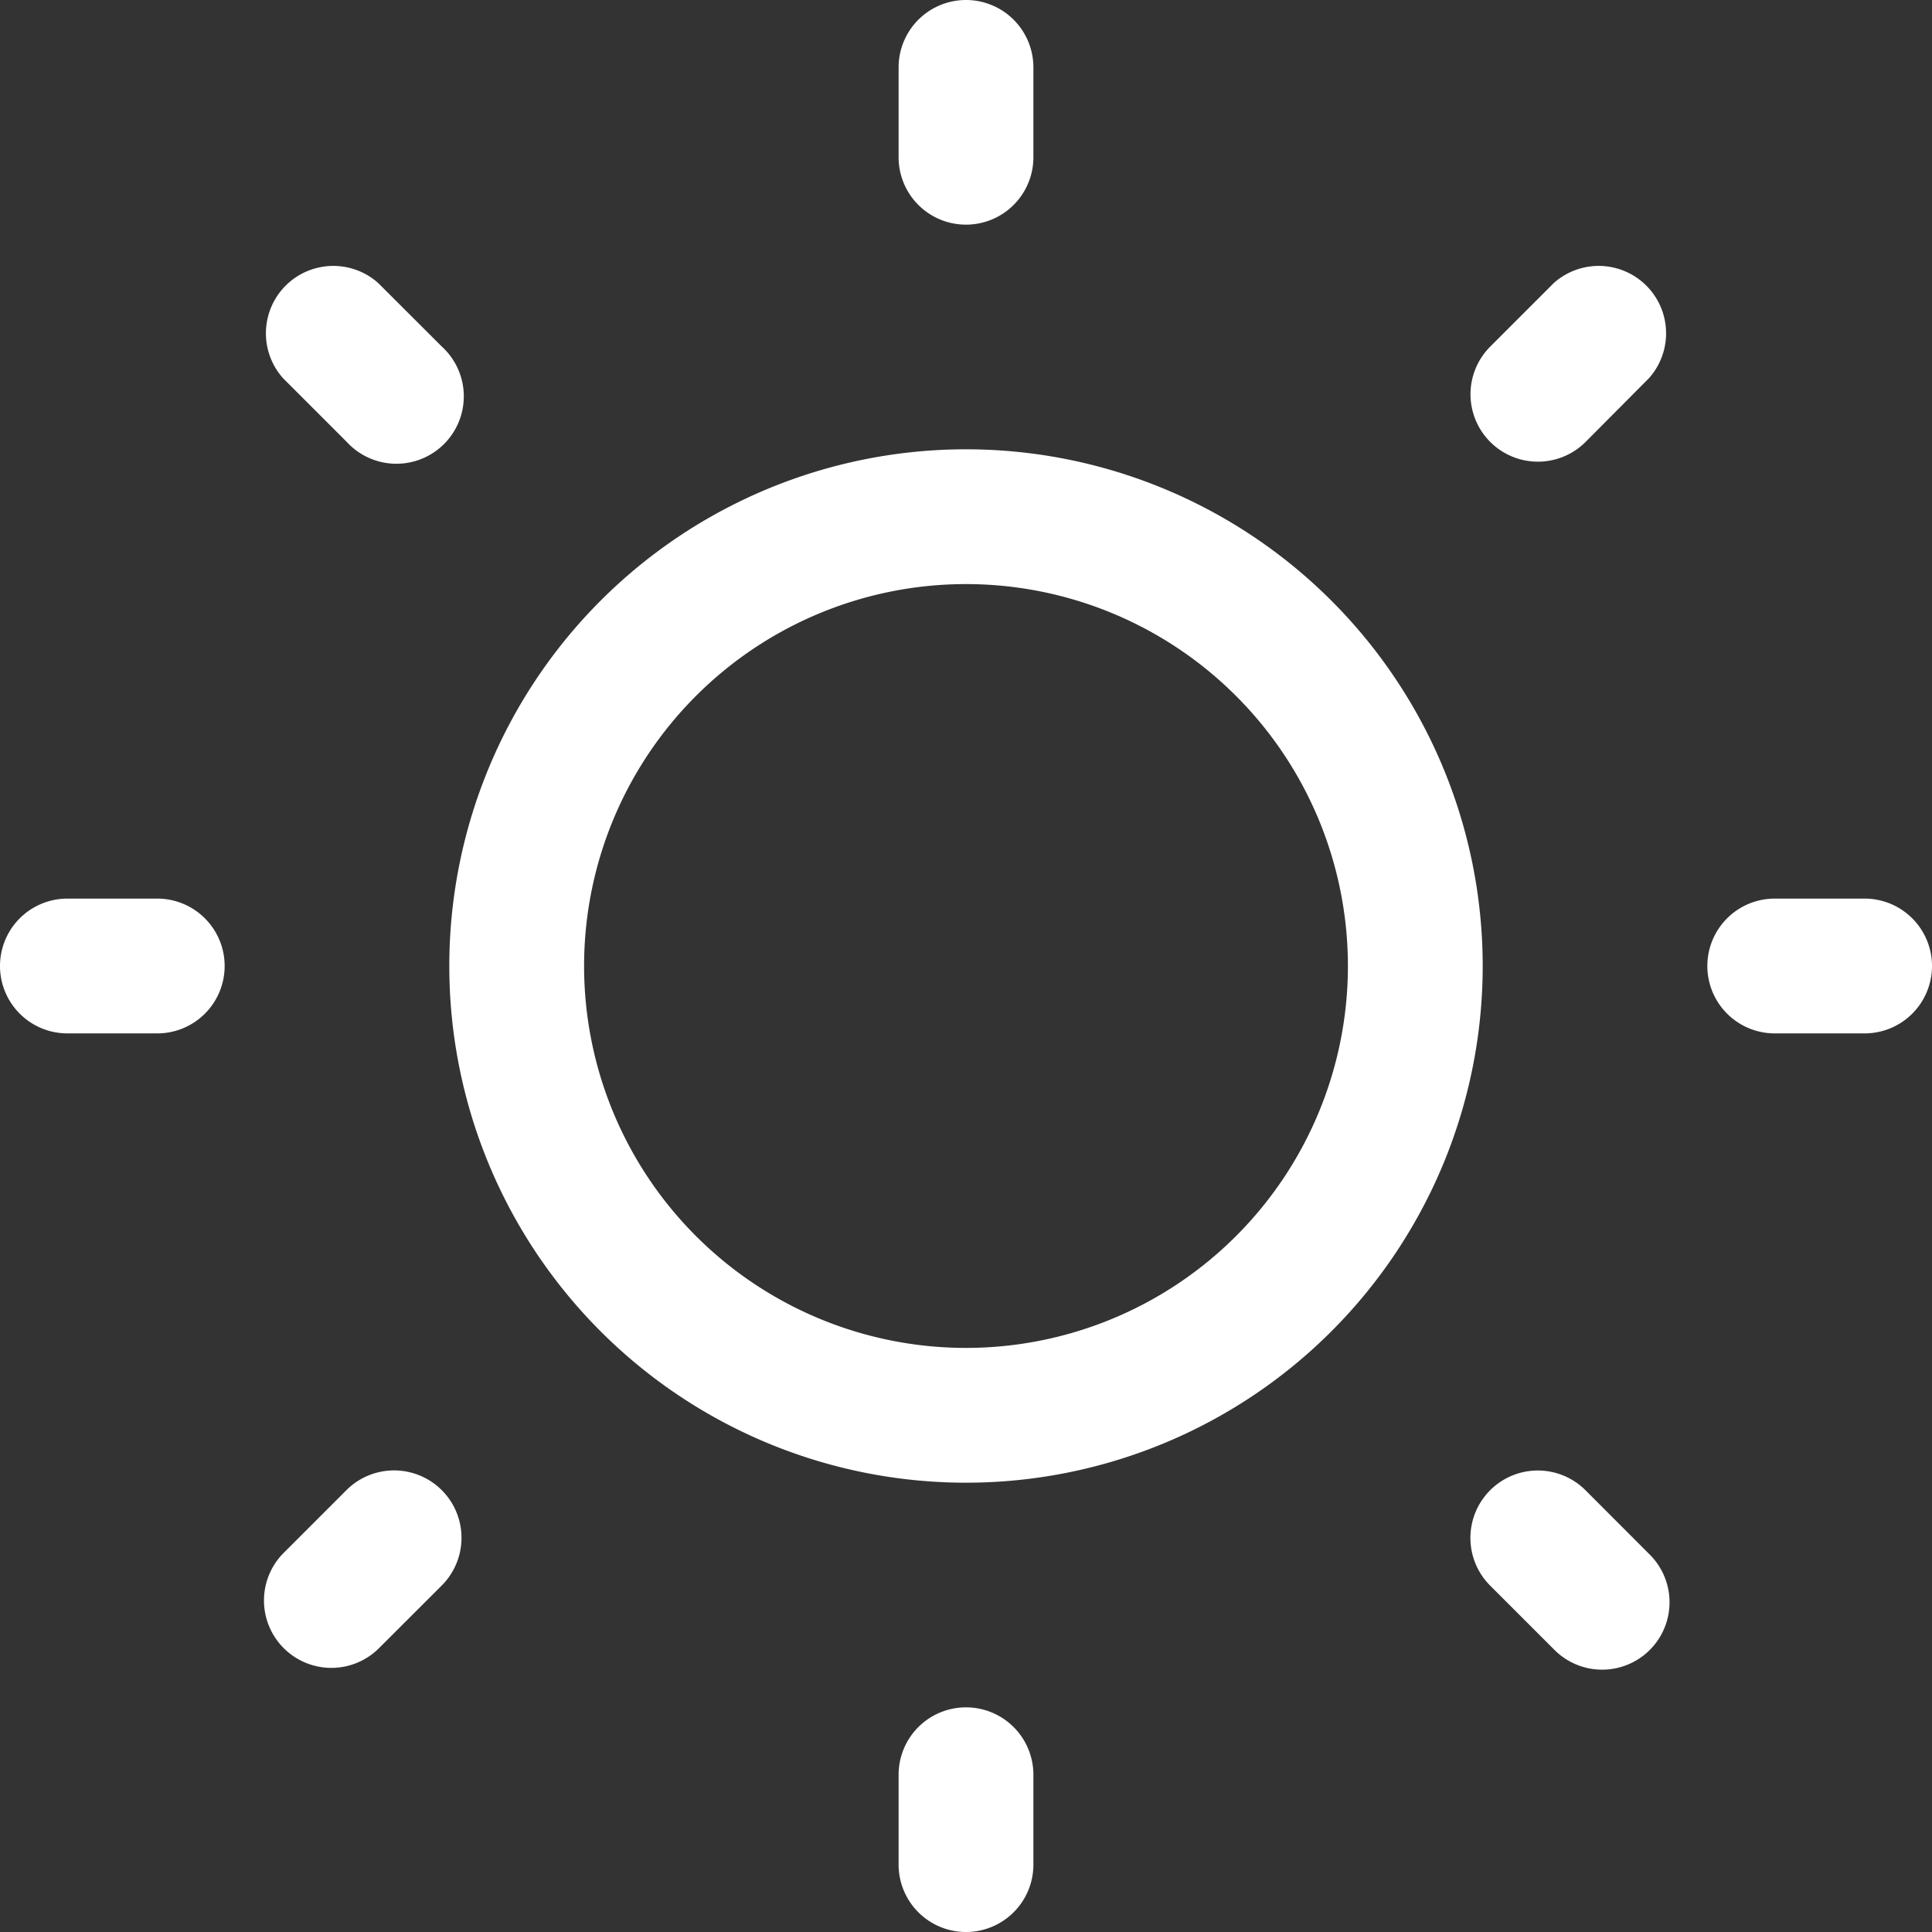 <svg xmlns="http://www.w3.org/2000/svg" width="21.5" height="21.5" viewBox="0 0 21.5 21.5">
  <rect x="0" y="0" width="21.5" height="21.5" fill="#333333" stroke="none"/>
  <g id="그룹_59" data-name="그룹 59" transform="translate(-1.25 -1.25)">
    <path id="패스_200" data-name="패스 200" d="M12,1.25a.75.75,0,0,1,.75.75V3a.75.75,0,0,1-1.5,0V2A.75.75,0,0,1,12,1.25Z" fill="#fff"/>
    <path id="패스_201" data-name="패스 201" d="M6.25,12A5.75,5.75,0,1,1,12,17.75,5.75,5.75,0,0,1,6.25,12ZM12,7.75A4.25,4.25,0,1,0,16.25,12,4.25,4.25,0,0,0,12,7.75Z" fill="#fff" fill-rule="evenodd"/>
    <path id="패스_202" data-name="패스 202" d="M5.459,4.4A.75.75,0,0,0,4.4,5.459l.707.707A.75.75,0,1,0,6.166,5.106Z" fill="#fff"/>
    <path id="패스_203" data-name="패스 203" d="M22.75,12a.75.75,0,0,1-.75.75H21a.75.75,0,0,1,0-1.5h1A.75.75,0,0,1,22.75,12Z" fill="#fff"/>
    <path id="패스_204" data-name="패스 204" d="M19.6,5.459A.75.75,0,0,0,18.541,4.4l-.707.707a.75.75,0,0,0,1.061,1.061Z" fill="#fff"/>
    <path id="패스_205" data-name="패스 205" d="M12,20.25a.75.75,0,0,1,.75.75v1a.75.75,0,0,1-1.5,0V21A.75.75,0,0,1,12,20.25Z" fill="#fff"/>
    <path id="패스_206" data-name="패스 206" d="M18.894,17.834a.75.75,0,0,0-1.061,1.061l.707.707A.75.75,0,1,0,19.6,18.541Z" fill="#fff"/>
    <path id="패스_207" data-name="패스 207" d="M3.75,12a.75.75,0,0,1-.75.75H2a.75.75,0,0,1,0-1.5H3A.75.75,0,0,1,3.75,12Z" fill="#fff"/>
    <path id="패스_208" data-name="패스 208" d="M6.166,18.894a.75.75,0,0,0-1.061-1.061l-.707.707A.75.75,0,0,0,5.459,19.6Z" fill="#fff"/>
  </g>
</svg>